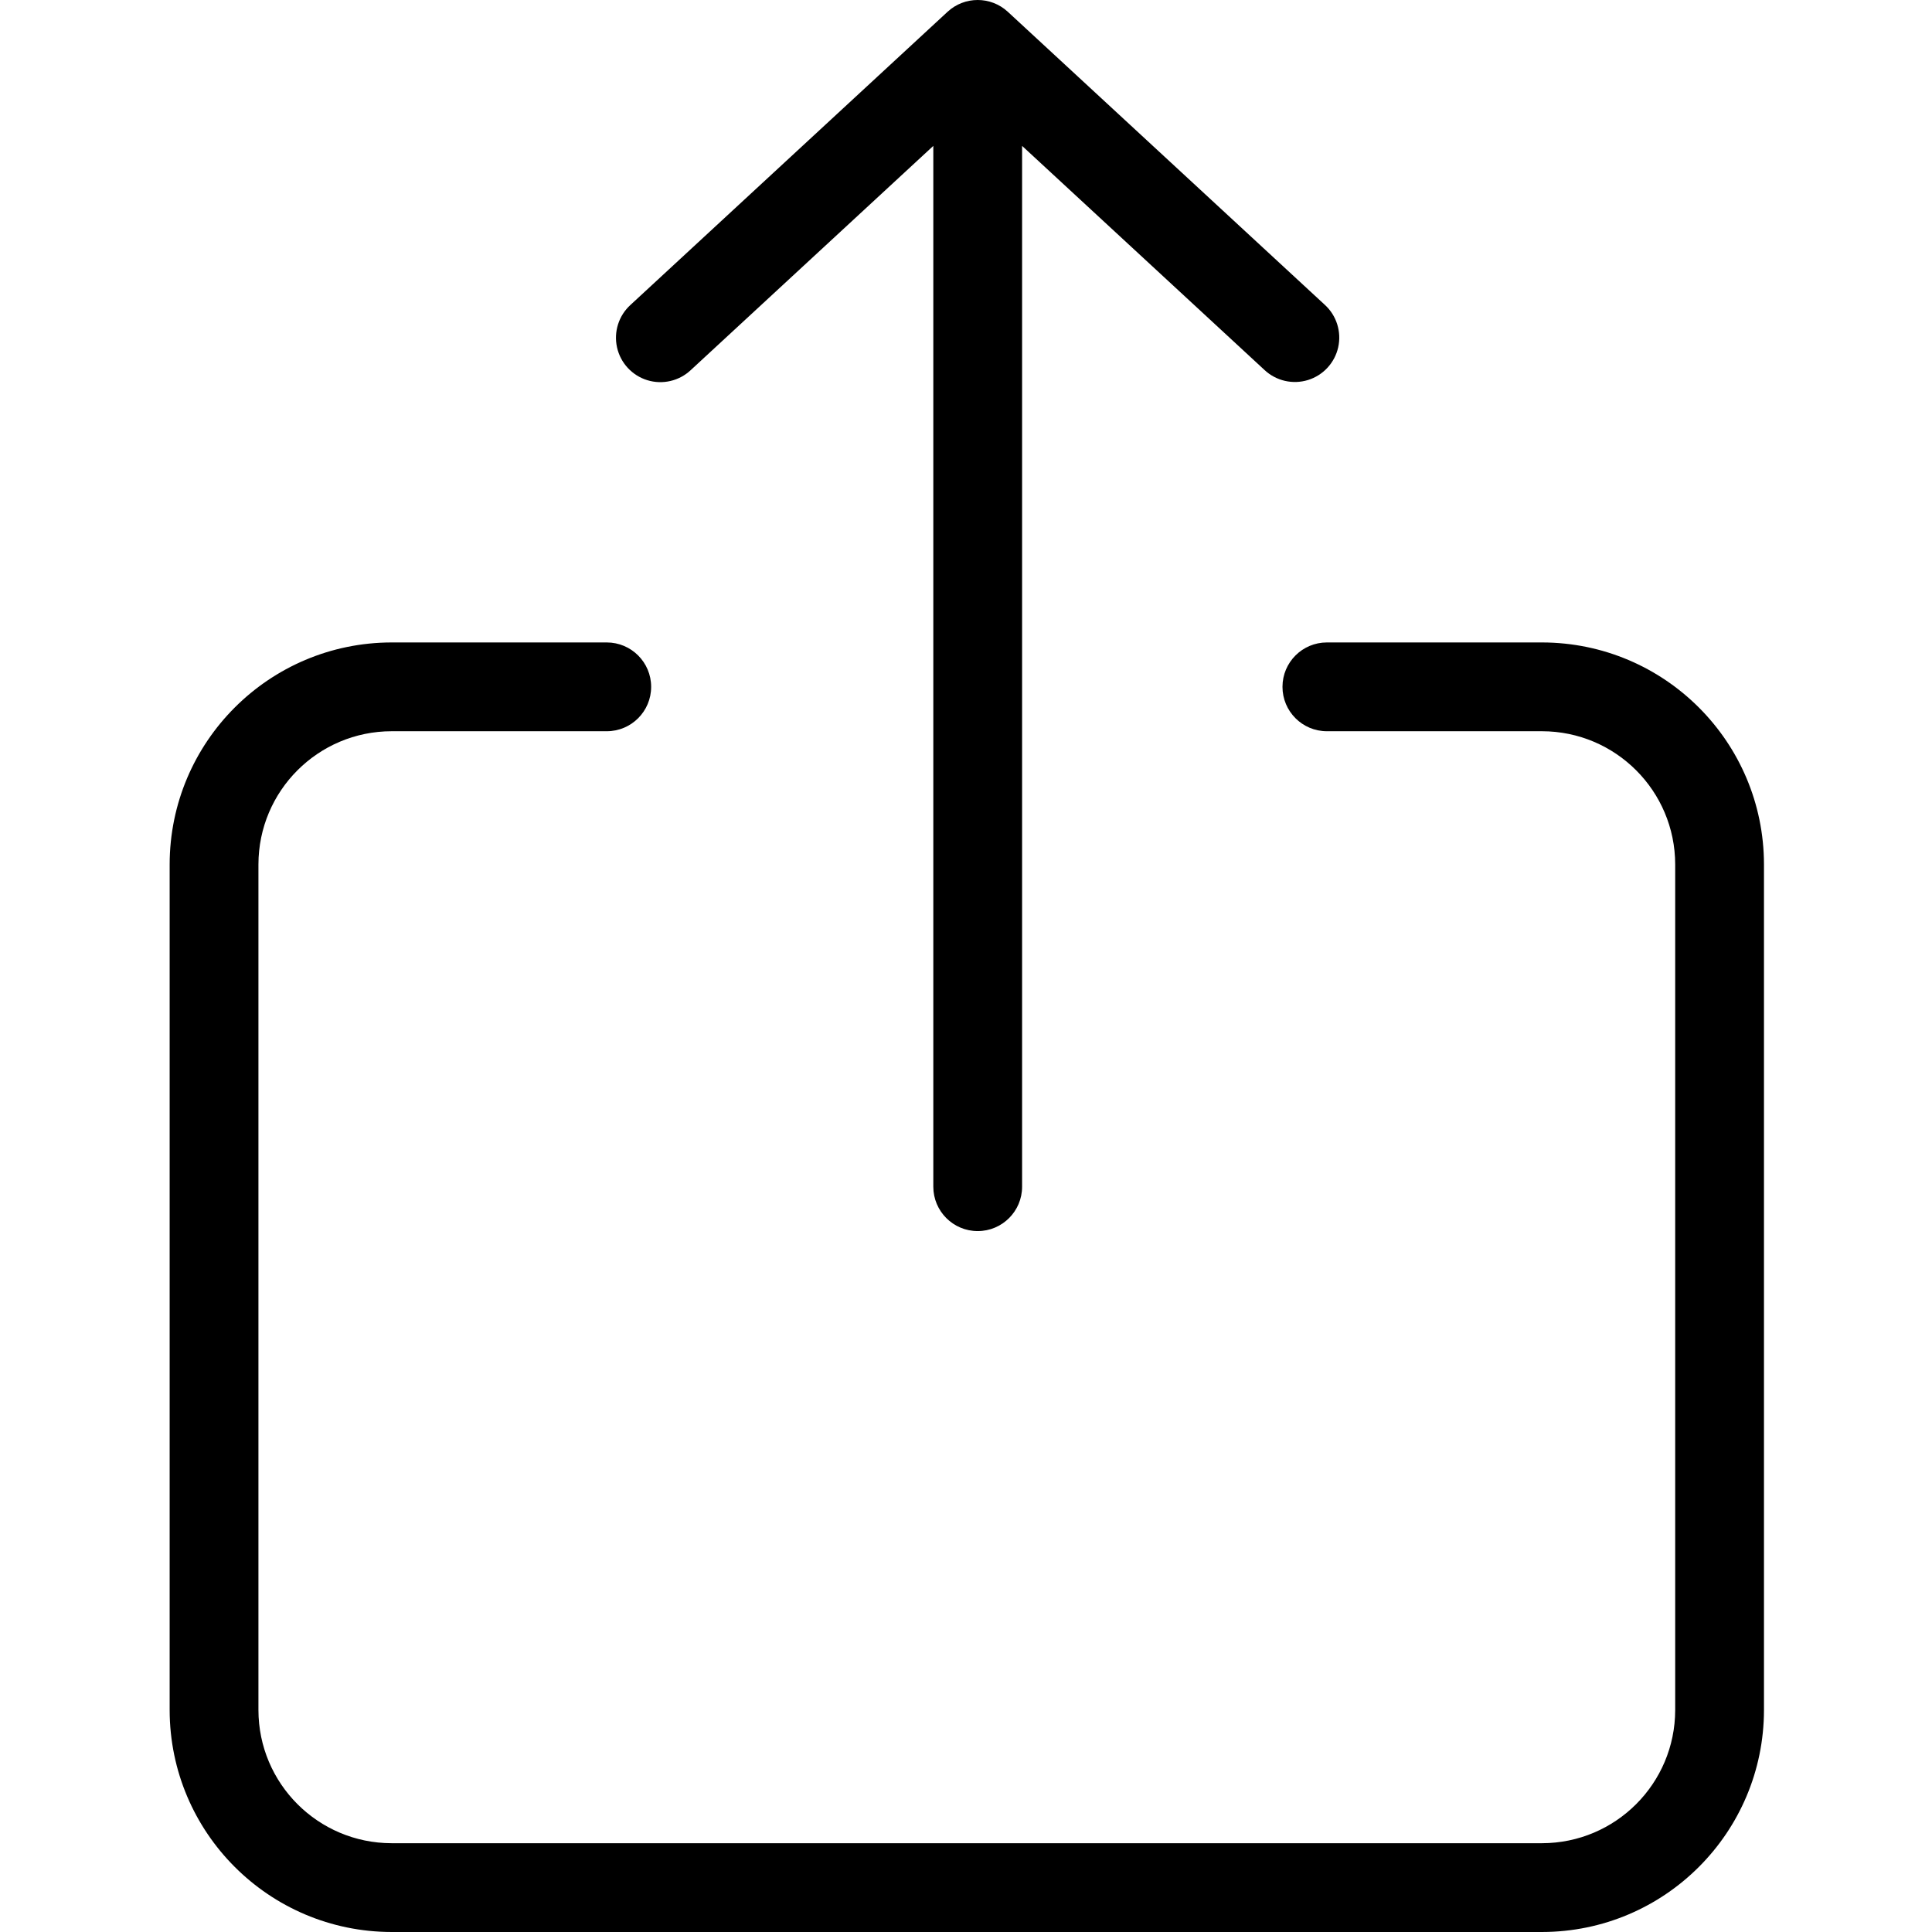 <svg height="435pt" viewBox="-38 0 435 435.216" width="435pt" xmlns="http://www.w3.org/2000/svg"><path d="m117.516 83.355 54.621-50.492v234.461c0 5.523 4.477 10 10 10 5.52 0 10-4.477 10-10v-234.461l54.617 50.492c2.621 2.449 6.352 3.309 9.777 2.254 3.43-1.059 6.027-3.871 6.812-7.367.785-3.5-.363-7.152-3.012-9.574l-71.41-66.012c-3.832-3.543-9.742-3.543-13.574 0l-71.41 66.016c-2.664 2.414-3.828 6.074-3.047 9.586.781 3.512 3.391 6.332 6.828 7.387 3.438 1.055 7.18.18 9.797-2.289zm0 0"/><path d="m309.258 144.723h-48.465c-5.523 0-10 4.477-10 10 0 5.523 4.477 10 10 10h48.465c16.562.02 29.98 13.438 30 30v190.492c-.02 16.562-13.438 29.98-30 30h-259.148c-16.562-.02-29.984-13.438-30-30v-190.492c.016-16.562 13.438-29.98 30-30h48.465c5.523 0 10-4.477 10-10 0-5.523-4.477-10-10-10h-48.465c-27.602.031-49.969 22.398-50 50v190.492c.031 27.602 22.398 49.969 50 50h259.148c27.602-.031 49.969-22.398 50-50v-190.492c-.031-27.602-22.398-49.969-50-50zm0 0"/></svg>